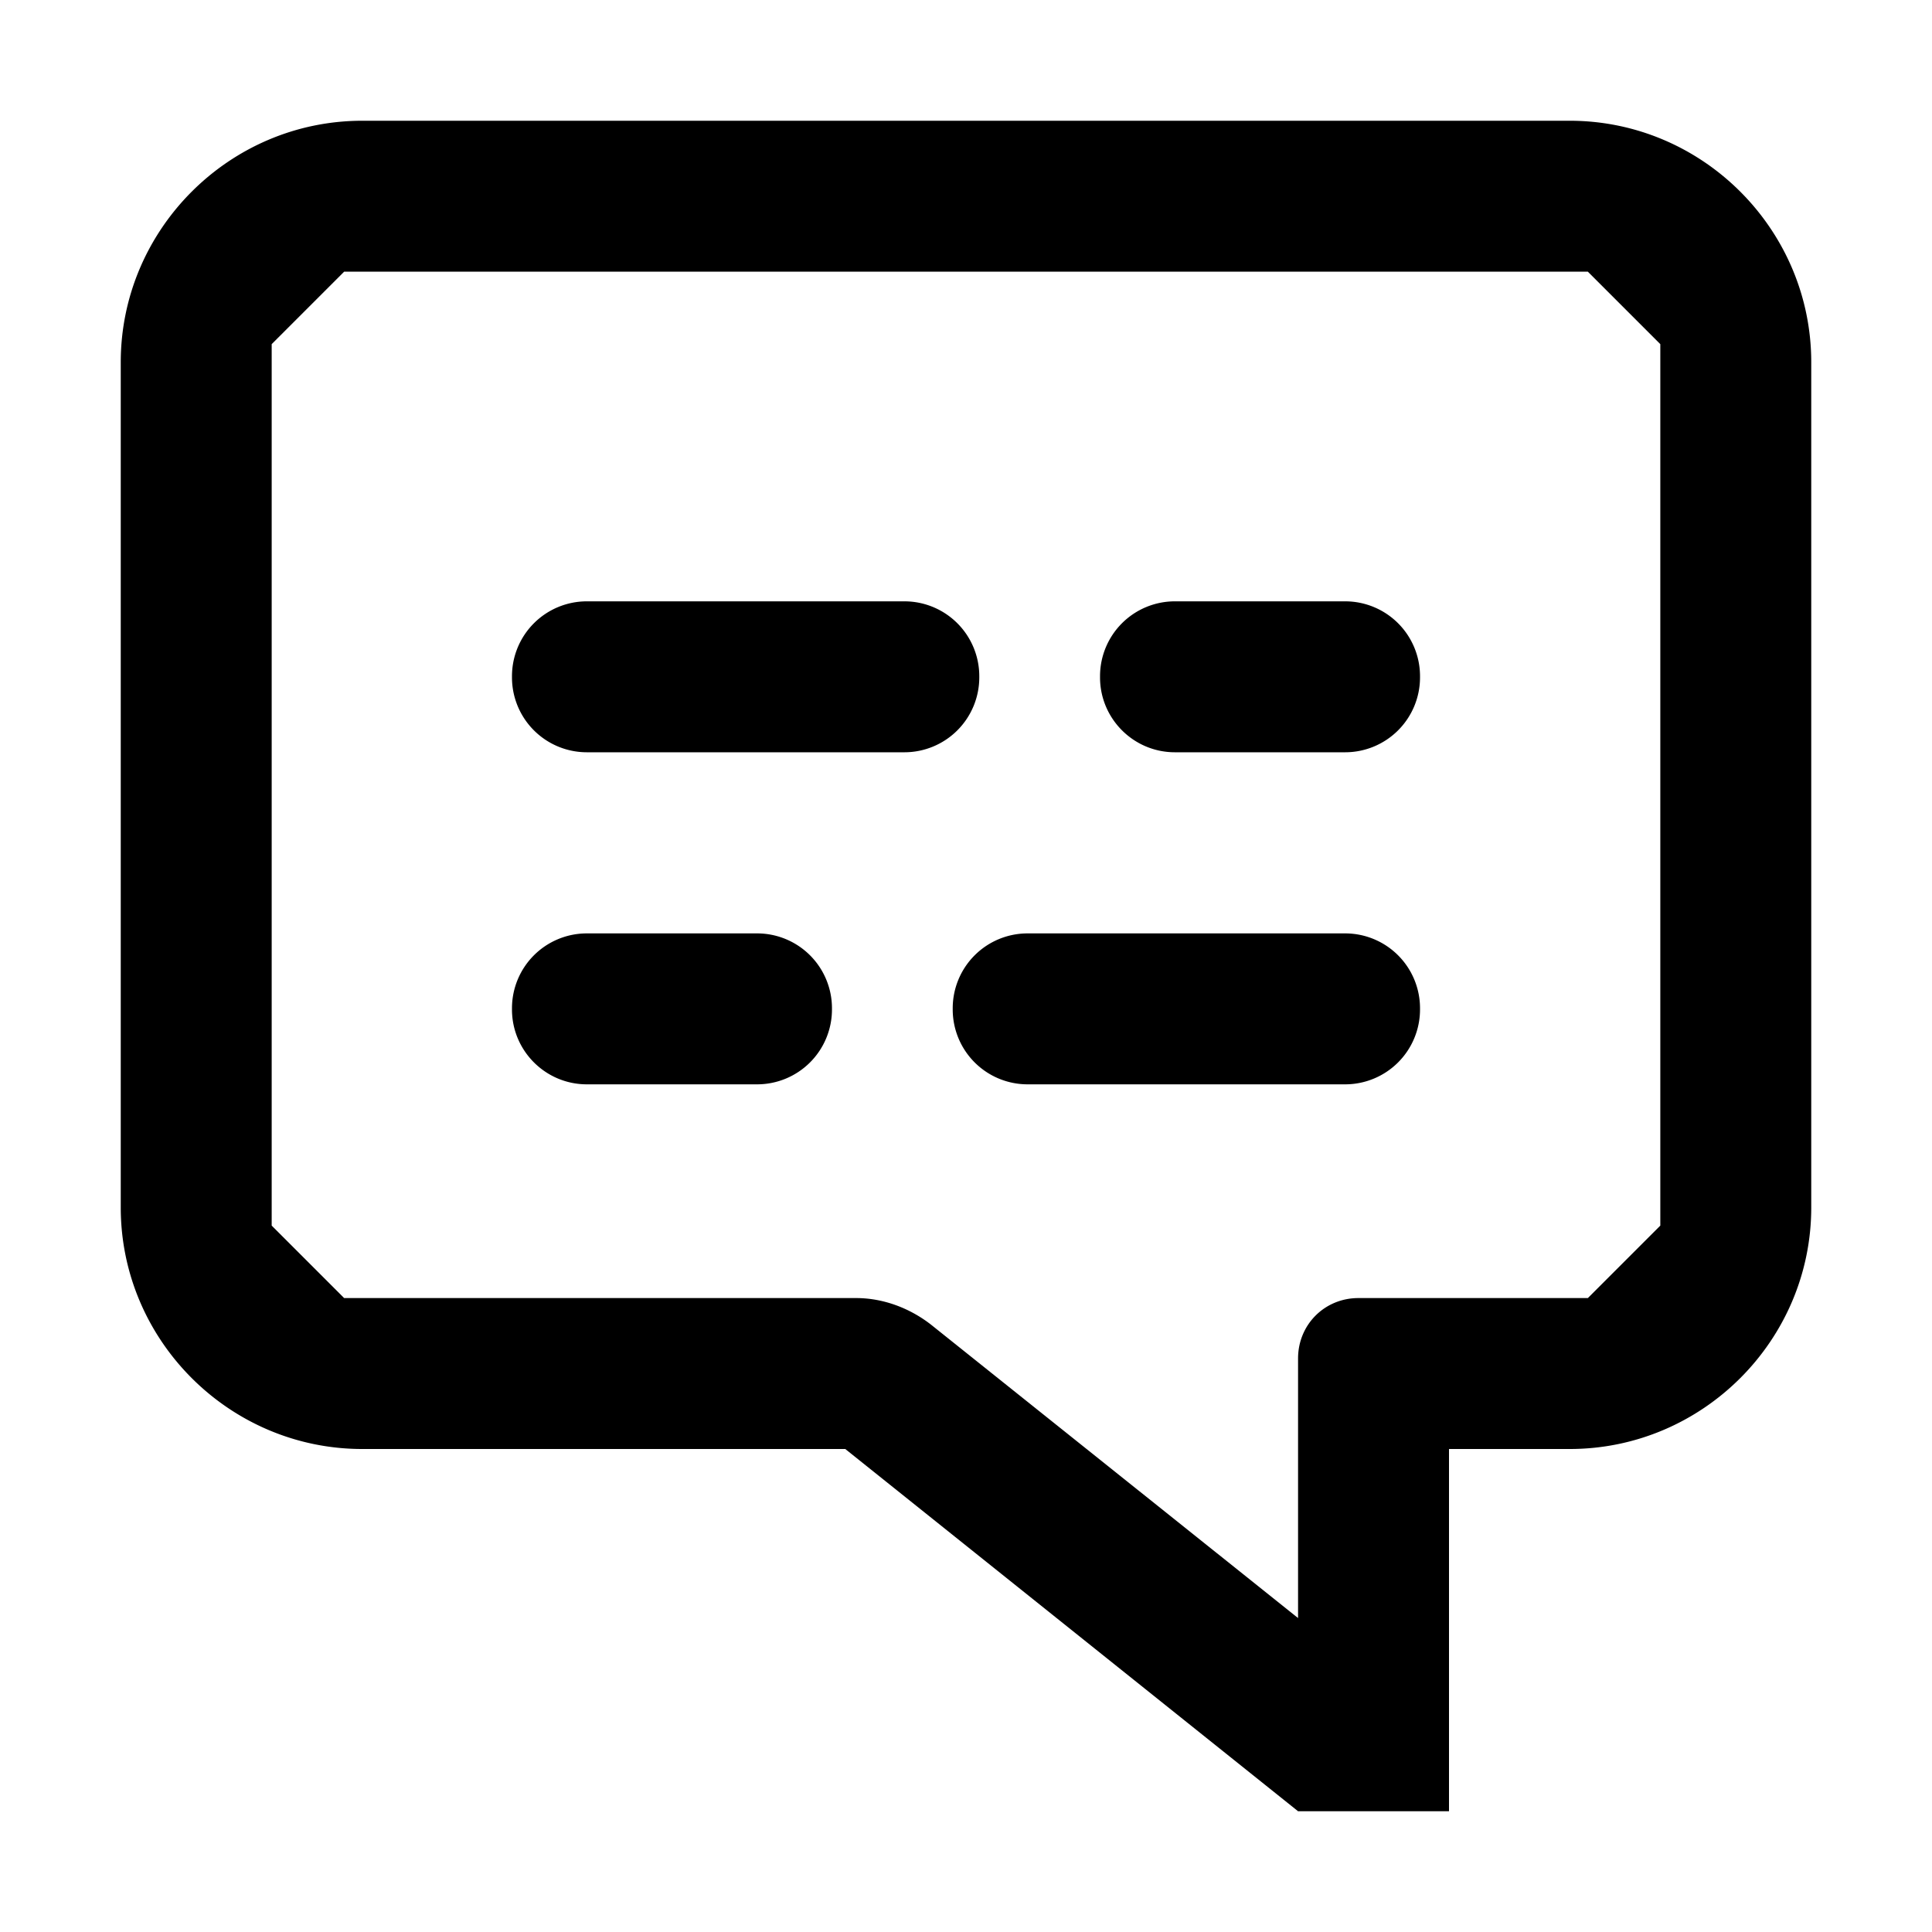 <svg xmlns="http://www.w3.org/2000/svg" width="16" height="16" fill="currentColor" viewBox="0 0 16 16"><path d="m13.15 2.25.6.6v7.3l-.6.6h-1.9c-.28 0-.5.22-.5.5v2.15l-3.04-2.43c-.18-.14-.4-.22-.62-.22H2.85l-.6-.6v-7.3l.6-.6zM13 1H3c-1.1 0-2 .9-2 2v7c0 1.1.9 2 2 2h4l3.75 3H12v-3h1c1.1 0 2-.9 2-2V3c0-1.1-.9-2-2-2M6.27 7.73H4.86a.62.62 0 0 0-.62.62v.01c0 .342.278.62.62.62h1.41a.62.62 0 0 0 .62-.62v-.01a.62.62 0 0 0-.62-.62m2.24 0h2.63a.62.62 0 0 1 .62.62v.01a.62.62 0 0 1-.62.62H8.51a.62.62 0 0 1-.62-.62v-.01a.62.62 0 0 1 .62-.62m2.63-2.75H9.73a.62.62 0 0 0-.62.62v.01c0 .342.278.62.62.62h1.41a.62.62 0 0 0 .62-.62V5.6a.62.62 0 0 0-.62-.62m-6.28 0h2.63a.62.62 0 0 1 .62.62v.01a.62.62 0 0 1-.62.62H4.86a.62.62 0 0 1-.62-.62V5.6a.62.62 0 0 1 .62-.62"/></svg>
